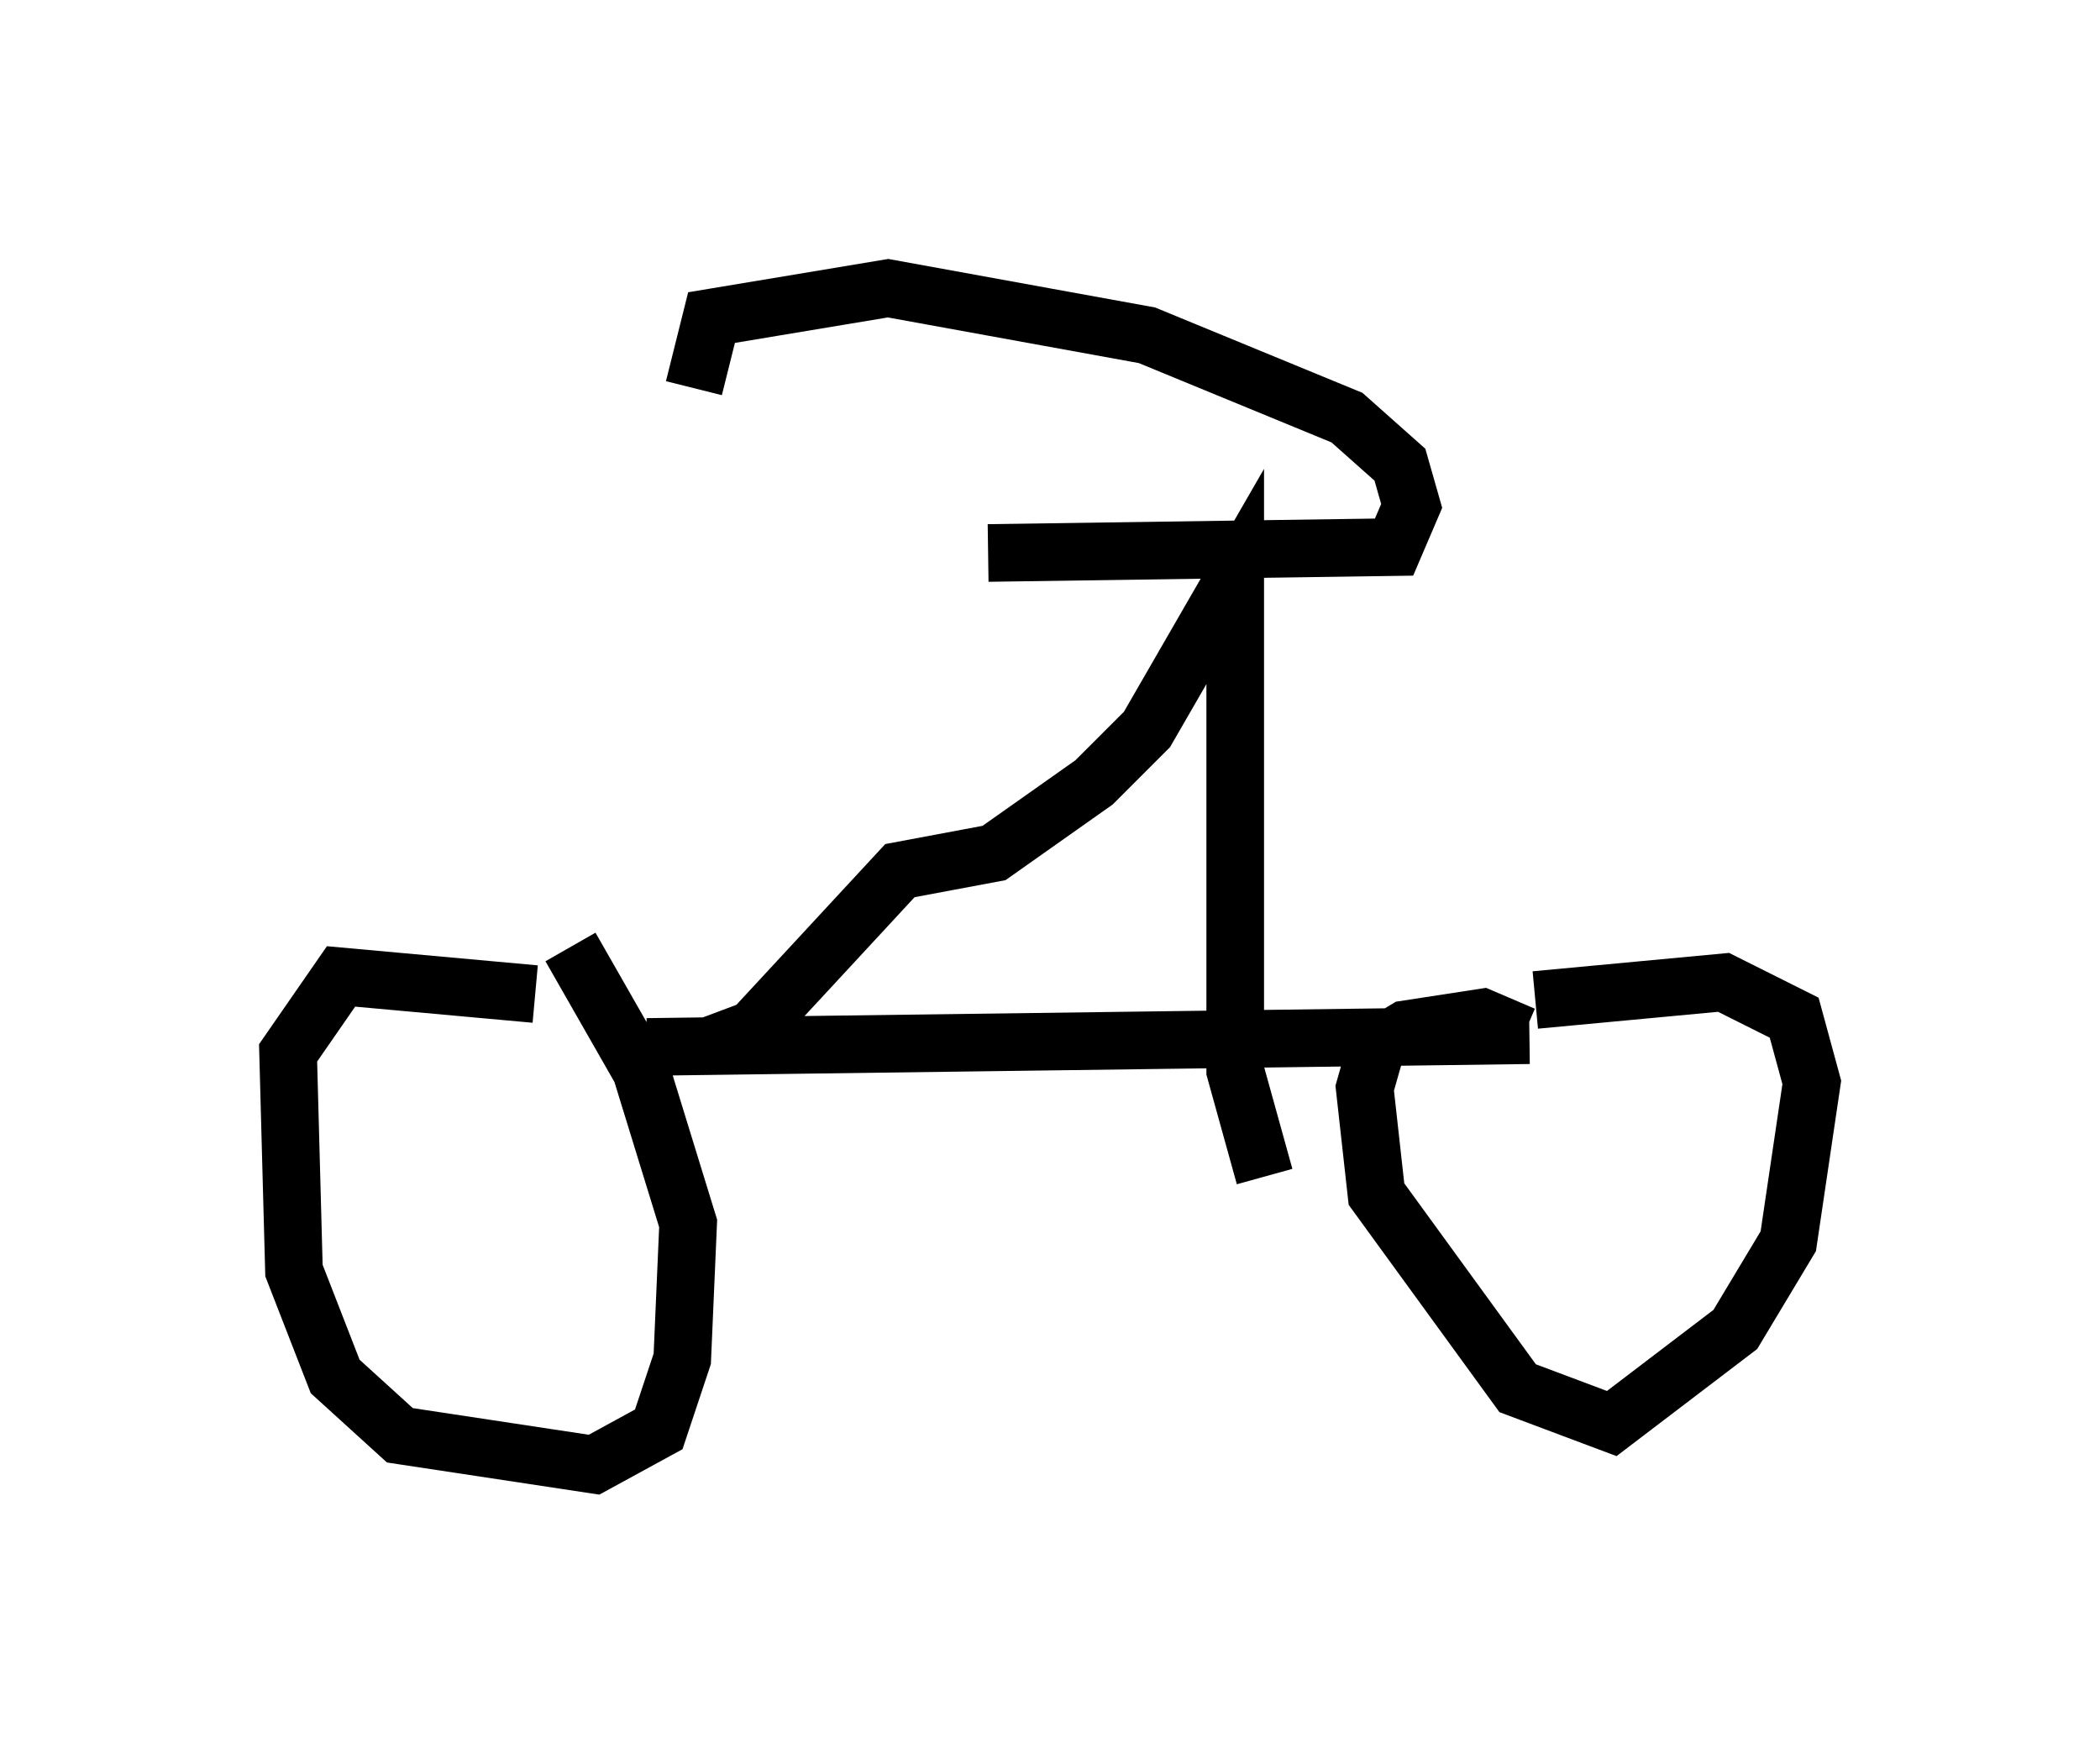 <?xml version="1.0" encoding="utf-8" ?>
<svg baseProfile="full" height="30.417" version="1.1" width="36.44" xmlns="http://www.w3.org/2000/svg" xmlns:ev="http://www.w3.org/2001/xml-events" xmlns:xlink="http://www.w3.org/1999/xlink"><defs /><rect fill="white" height="30.417" width="36.44" x="0" y="0" /><path d="M10.308, 18.271 m-1.021, -1.021 l-3.369, -0.306 -0.919, 1.327 l0.102, 3.777 0.715, 1.838 l1.123, 1.021 3.369, 0.51 l1.123, -0.613 0.408, -1.225 l0.102, -2.348 -0.817, -2.654 l-1.225, -2.144 m1.327, 1.735 l15.313, -0.204 m-0.102, 0.0 l-0.715, -0.306 -1.327, 0.204 l-0.51, 0.306 -0.204, 0.715 l0.204, 1.838 2.45, 3.369 l1.633, 0.613 2.144, -1.633 l0.919, -1.531 0.408, -2.756 l-0.306, -1.123 -1.225, -0.613 l-3.267, 0.306 m-14.394, 0.817 l0.817, -0.306 2.552, -2.756 l1.633, -0.306 1.735, -1.225 l0.919, -0.919 1.531, -2.654 l0.0, 8.575 0.51, 1.838 m-4.798, -10.821 l7.044, -0.102 0.306, -0.715 l-0.204, -0.715 -0.919, -0.817 l-3.471, -1.429 -4.492, -0.817 l-3.063, 0.51 -0.306, 1.225 " fill="none" stroke="black" stroke-width="1" /></svg>